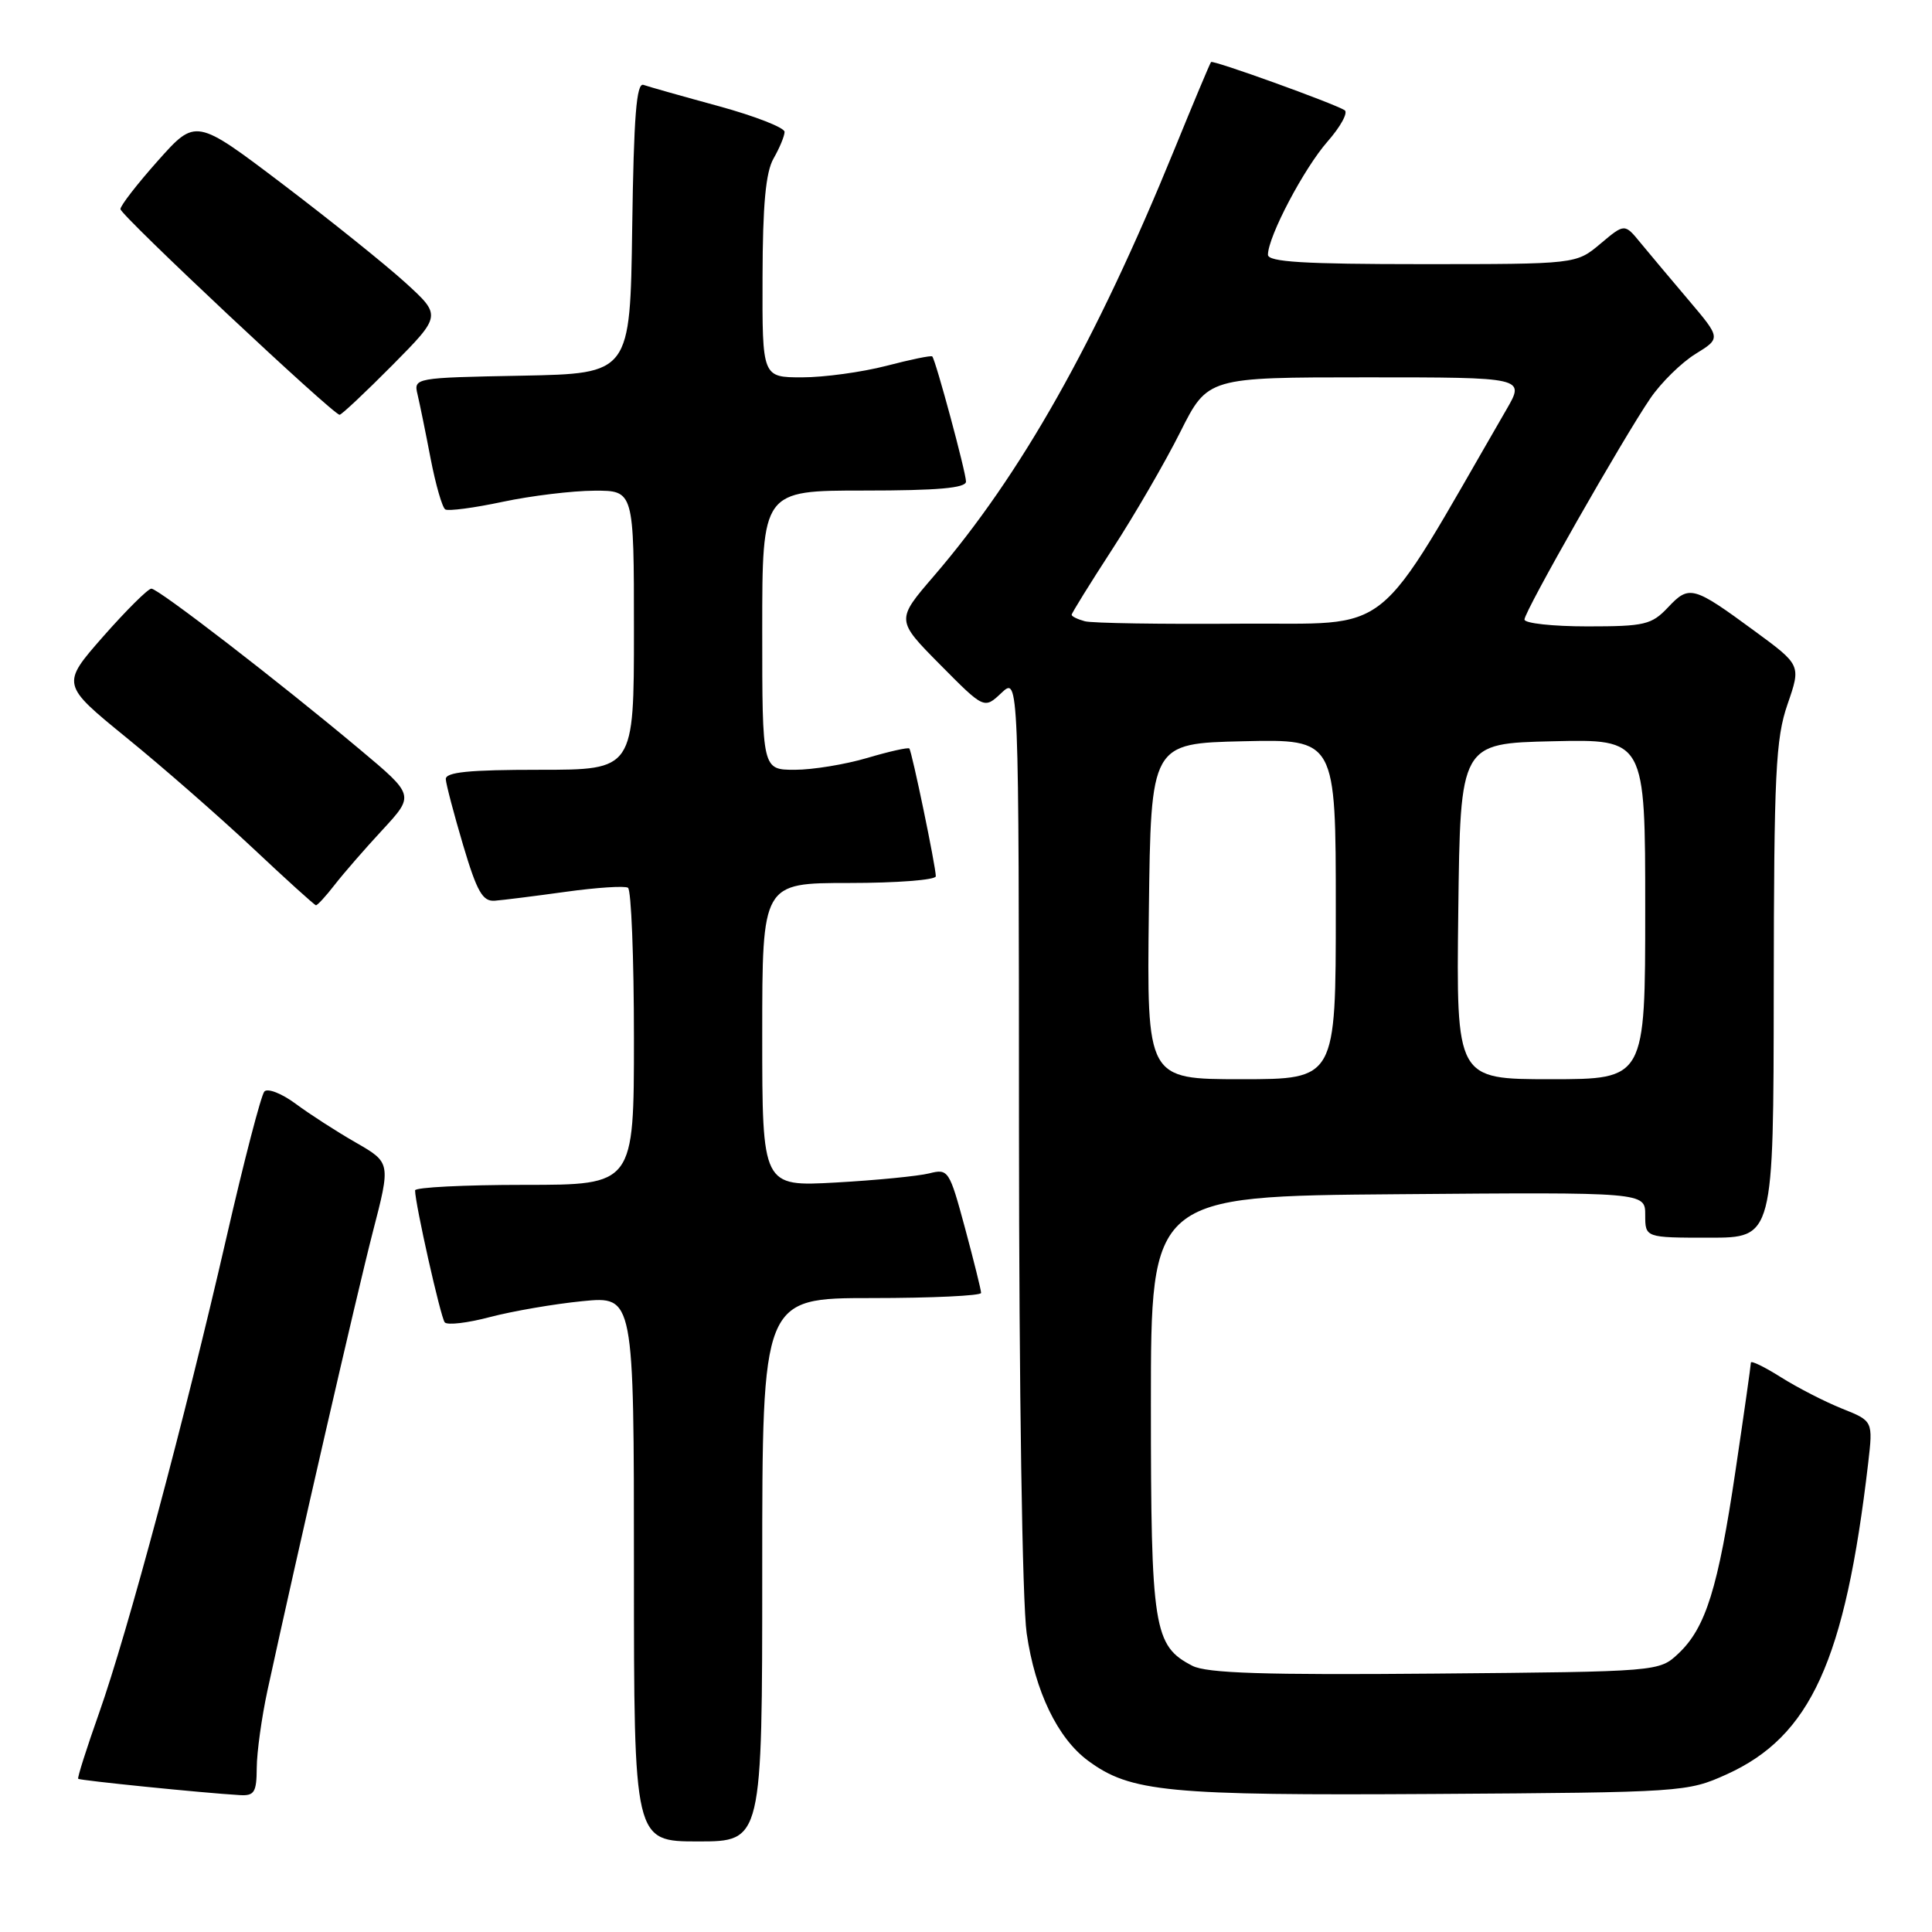 <?xml version="1.0" encoding="UTF-8" standalone="no"?>
<!DOCTYPE svg PUBLIC "-//W3C//DTD SVG 1.1//EN" "http://www.w3.org/Graphics/SVG/1.1/DTD/svg11.dtd" >
<svg xmlns="http://www.w3.org/2000/svg" xmlns:xlink="http://www.w3.org/1999/xlink" version="1.1" viewBox="0 0 256 256">
 <g >
 <path fill="currentColor"
d=" M 101.00 208.00 C 101.00 172.00 101.00 172.00 115.50 172.00 C 123.47 172.00 130.00 171.69 130.00 171.32 C 130.00 170.94 129.04 167.08 127.87 162.73 C 125.79 155.04 125.66 154.84 123.12 155.48 C 121.68 155.84 116.11 156.39 110.75 156.69 C 101.00 157.23 101.00 157.23 101.00 137.12 C 101.00 117.00 101.00 117.00 112.50 117.00 C 118.83 117.00 124.00 116.60 124.00 116.11 C 124.00 114.82 120.83 99.56 120.49 99.18 C 120.33 99.01 117.82 99.57 114.92 100.43 C 112.01 101.29 107.69 102.00 105.32 102.00 C 101.00 102.00 101.00 102.00 101.00 83.50 C 101.00 65.00 101.00 65.00 114.50 65.00 C 124.25 65.00 128.00 64.67 128.00 63.81 C 128.00 62.61 123.99 47.73 123.53 47.23 C 123.40 47.07 120.65 47.64 117.43 48.48 C 114.21 49.31 109.20 50.00 106.29 50.00 C 101.00 50.00 101.00 50.00 101.04 36.75 C 101.06 27.15 101.46 22.81 102.50 21.00 C 103.29 19.62 103.95 18.04 103.96 17.48 C 103.98 16.92 100.06 15.39 95.25 14.07 C 90.44 12.76 85.95 11.49 85.27 11.25 C 84.33 10.91 83.98 15.38 83.77 30.15 C 83.50 49.50 83.50 49.50 69.15 49.78 C 54.89 50.05 54.80 50.07 55.33 52.28 C 55.62 53.50 56.40 57.32 57.06 60.77 C 57.73 64.23 58.60 67.25 59.00 67.50 C 59.40 67.75 62.83 67.30 66.62 66.49 C 70.40 65.69 75.86 65.03 78.75 65.02 C 84.00 65.00 84.00 65.00 84.00 83.50 C 84.00 102.00 84.00 102.00 71.50 102.00 C 62.13 102.00 59.02 102.31 59.07 103.25 C 59.11 103.94 60.15 107.88 61.37 112.00 C 63.20 118.15 63.95 119.47 65.55 119.35 C 66.62 119.27 70.85 118.74 74.96 118.17 C 79.06 117.60 82.77 117.36 83.21 117.63 C 83.64 117.90 84.00 126.87 84.00 137.56 C 84.00 157.00 84.00 157.00 69.50 157.00 C 61.52 157.00 55.00 157.33 55.00 157.73 C 55.00 159.50 58.39 174.57 58.93 175.22 C 59.27 175.62 61.98 175.30 64.95 174.51 C 67.93 173.73 73.43 172.78 77.18 172.41 C 84.00 171.74 84.00 171.74 84.00 207.87 C 84.00 244.00 84.00 244.00 92.50 244.00 C 101.00 244.00 101.00 244.00 101.00 208.00 Z  M 34.02 234.25 C 34.03 232.19 34.67 227.57 35.44 224.00 C 39.37 205.91 47.29 171.42 49.39 163.28 C 51.78 154.06 51.78 154.06 47.14 151.39 C 44.59 149.93 41.00 147.61 39.17 146.25 C 37.33 144.89 35.47 144.16 35.03 144.63 C 34.60 145.11 32.33 153.82 30.00 164.00 C 24.50 187.96 16.92 216.26 13.13 226.98 C 11.48 231.64 10.23 235.57 10.36 235.70 C 10.59 235.92 26.82 237.57 31.75 237.86 C 33.70 237.98 34.00 237.51 34.02 234.25 Z  M 228.77 235.12 C 239.92 230.08 244.48 220.06 247.54 193.90 C 248.19 188.29 248.19 188.29 244.08 186.65 C 241.81 185.74 238.17 183.87 235.98 182.49 C 233.79 181.11 232.00 180.24 232.00 180.56 C 232.00 180.89 231.09 187.31 229.97 194.83 C 227.66 210.44 226.02 215.69 222.40 219.10 C 219.84 221.50 219.84 221.50 190.17 221.76 C 167.52 221.96 159.91 221.71 158.00 220.73 C 152.86 218.08 152.50 215.82 152.50 186.00 C 152.50 158.50 152.50 158.50 185.25 158.24 C 218.00 157.97 218.00 157.97 218.00 160.99 C 218.00 164.00 218.00 164.00 226.50 164.00 C 235.00 164.00 235.00 164.00 235.03 131.25 C 235.06 102.42 235.28 97.88 236.86 93.31 C 238.65 88.13 238.65 88.13 232.46 83.59 C 224.36 77.64 223.83 77.49 221.03 80.47 C 218.85 82.78 217.94 83.00 210.33 83.00 C 205.75 83.00 202.00 82.59 202.00 82.09 C 202.00 81.00 215.06 58.07 218.70 52.75 C 220.12 50.68 222.80 48.05 224.66 46.90 C 228.03 44.82 228.03 44.82 223.77 39.79 C 221.42 37.02 218.55 33.60 217.38 32.18 C 215.27 29.60 215.27 29.60 212.06 32.30 C 208.85 35.00 208.85 35.00 188.42 35.00 C 172.75 35.00 168.00 34.71 168.01 33.75 C 168.03 31.33 172.77 22.33 175.90 18.76 C 177.64 16.78 178.66 14.91 178.17 14.60 C 176.65 13.67 160.74 7.93 160.47 8.22 C 160.33 8.38 158.14 13.60 155.60 19.83 C 145.18 45.36 135.29 62.90 123.74 76.33 C 118.72 82.16 118.72 82.16 124.56 88.06 C 130.41 93.97 130.41 93.97 132.70 91.81 C 135.00 89.65 135.00 89.65 135.02 149.58 C 135.03 184.15 135.46 212.43 136.04 216.42 C 137.15 224.12 140.13 230.31 144.17 233.30 C 149.80 237.46 154.65 237.93 190.00 237.71 C 222.93 237.50 223.59 237.46 228.77 235.12 Z  M 44.34 117.25 C 45.51 115.74 48.37 112.45 50.70 109.94 C 54.92 105.37 54.92 105.37 47.71 99.33 C 36.91 90.28 20.98 78.00 20.06 78.00 C 19.61 78.00 16.74 80.86 13.67 84.34 C 8.10 90.69 8.10 90.69 16.80 97.78 C 21.59 101.67 29.10 108.25 33.50 112.38 C 37.90 116.52 41.66 119.92 41.86 119.95 C 42.05 119.98 43.17 118.76 44.34 117.25 Z  M 52.00 48.38 C 58.50 41.81 58.50 41.81 53.70 37.44 C 51.06 35.04 43.73 29.16 37.42 24.37 C 25.94 15.67 25.94 15.67 20.93 21.29 C 18.17 24.39 15.93 27.28 15.96 27.71 C 16.01 28.56 44.16 54.97 45.00 54.96 C 45.27 54.95 48.42 51.99 52.00 48.38 Z  M 152.23 120.75 C 152.50 98.50 152.50 98.50 164.75 98.22 C 177.00 97.94 177.00 97.94 177.00 120.47 C 177.00 143.00 177.00 143.00 164.48 143.00 C 151.96 143.00 151.96 143.00 152.23 120.75 Z  M 193.23 120.75 C 193.50 98.50 193.50 98.50 205.75 98.22 C 218.00 97.94 218.00 97.94 218.00 120.47 C 218.00 143.00 218.00 143.00 205.48 143.00 C 192.96 143.00 192.96 143.00 193.23 120.75 Z  M 143.75 82.32 C 142.79 82.06 142.00 81.68 142.00 81.46 C 142.00 81.25 144.42 77.34 147.38 72.78 C 150.34 68.23 154.39 61.24 156.39 57.25 C 160.03 50.00 160.03 50.00 181.05 50.00 C 202.08 50.00 202.08 50.00 199.62 54.25 C 181.72 85.17 185.06 82.49 164.35 82.64 C 153.98 82.72 144.71 82.58 143.75 82.32 Z "/>
</g>
</svg>